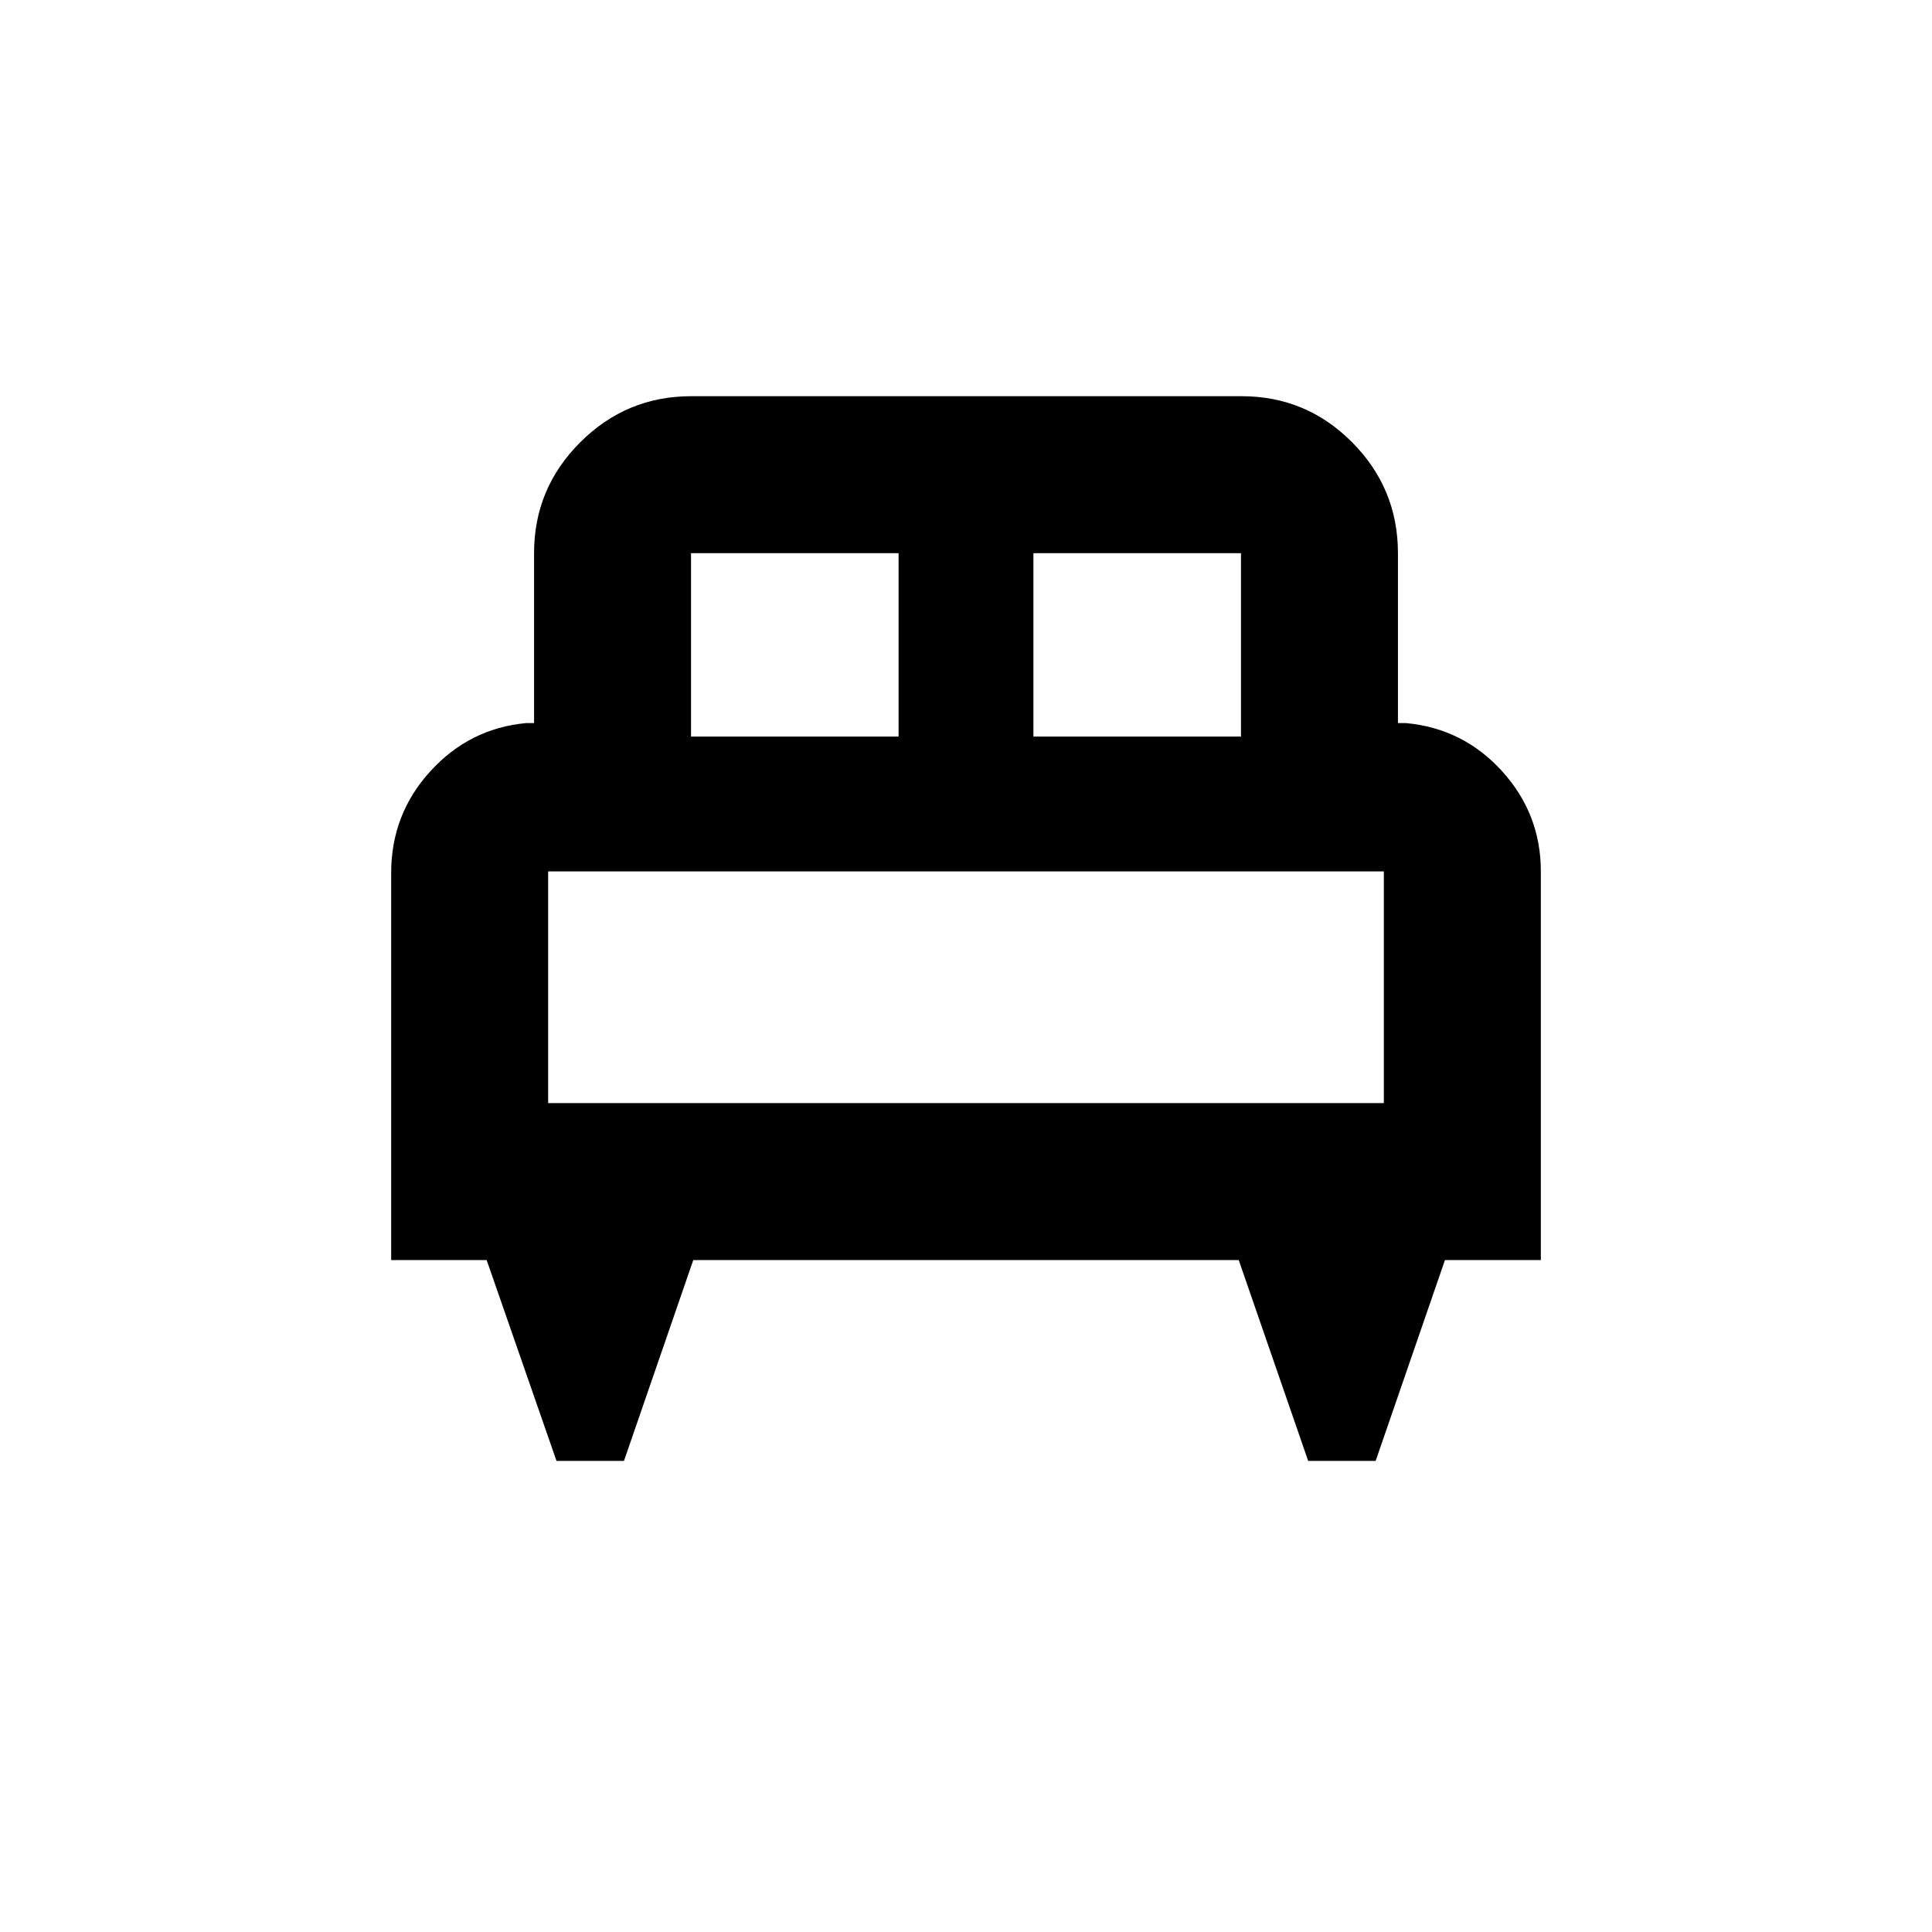 <svg xmlns="http://www.w3.org/2000/svg" height="20" viewBox="0 -960 960 960" width="20"><path d="M310.05-234.09h-33.53l-34.7-99.78h-47.45v-192.39q0-29.15 19.44-50.48t47.56-23.96h4v-84.43q0-32.18 22.93-55.09 22.93-22.91 55.13-22.91h273.48q32.2 0 54.96 22.91 22.76 22.91 22.76 55.09v84.43h4q28.42 2.63 47.71 23.87 19.29 21.24 19.29 49.83v193.13h-47.65l-34.43 99.78h-33.53l-34.5-99.78H344.48l-34.43 99.78ZM513.5-594h103.13v-91.13H513.5V-594Zm-170.13 0H446.5v-91.13H343.37V-594Zm-71 182.13h415.26V-527H272.37v115.13Zm415.26 0H272.37h415.26Z"/></svg>